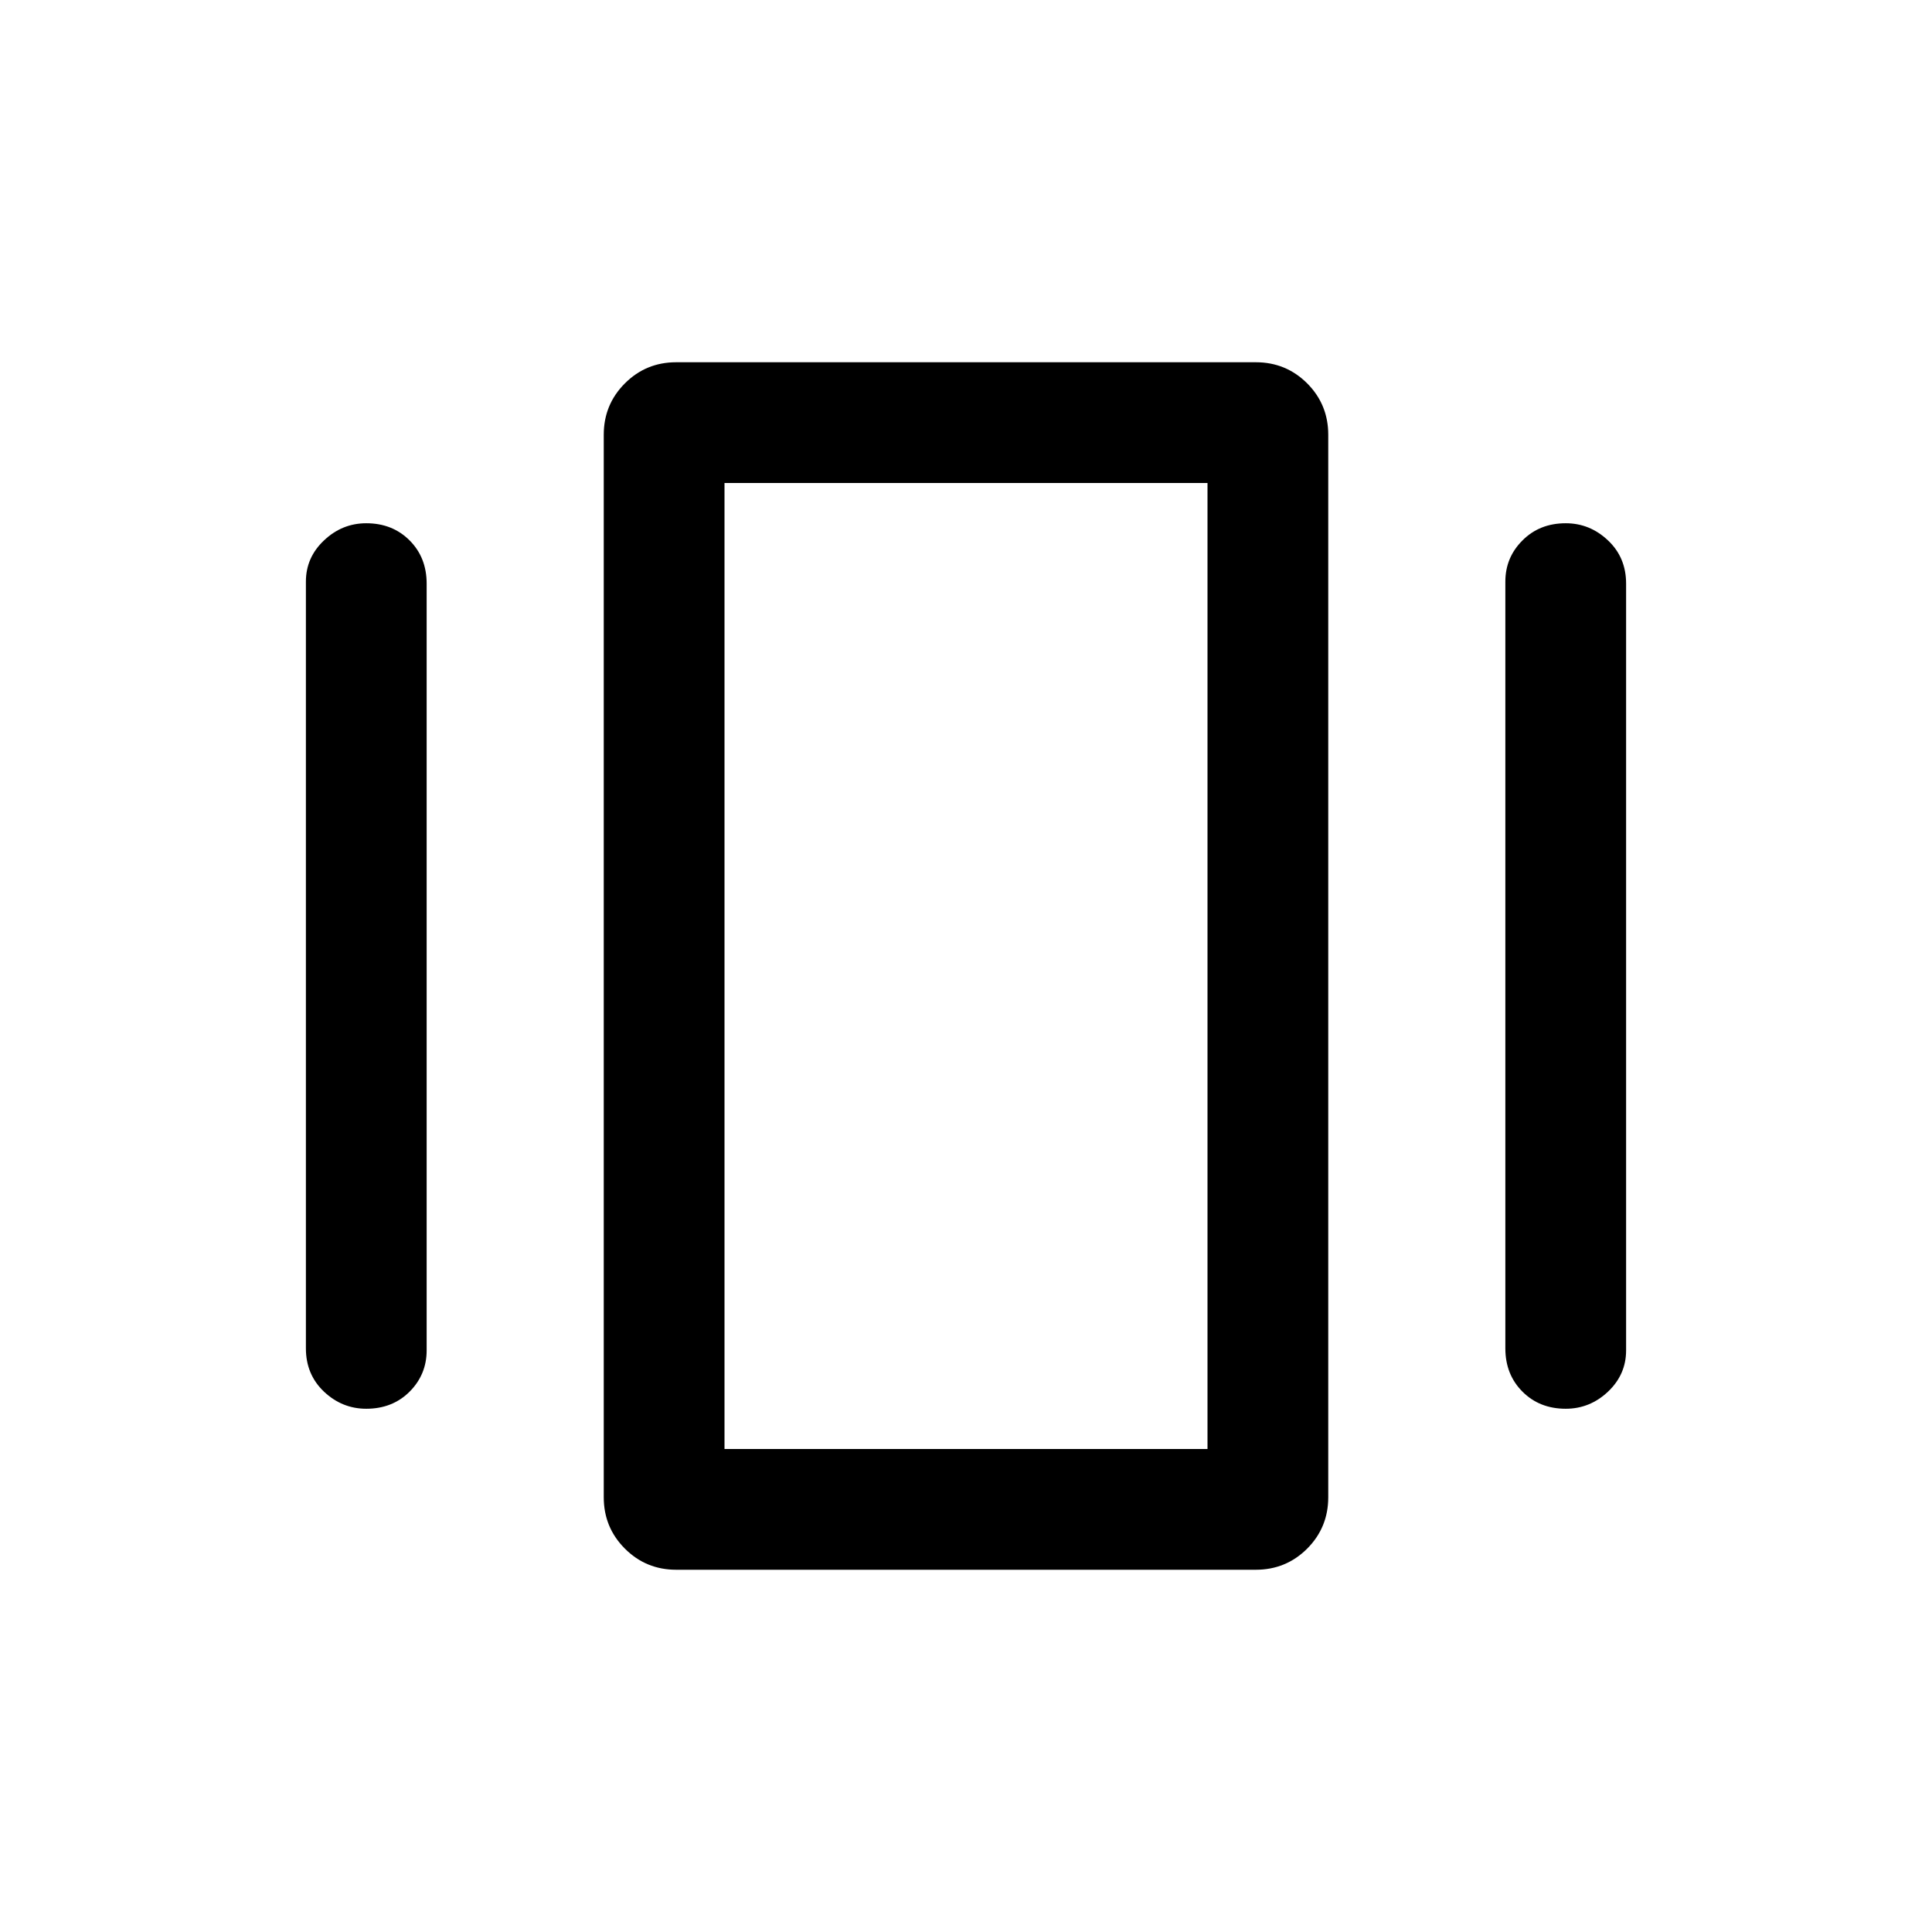 <svg xmlns="http://www.w3.org/2000/svg" height="24" width="24"><path d="M8.4 19.5q-.375 0-.637-.262-.263-.263-.263-.638V5.4q0-.375.263-.638.262-.262.637-.262h7.2q.375 0 .638.262.262.263.262.638v13.2q0 .375-.262.638-.263.262-.638.262Zm-4.6-2.75V7.225q0-.3.225-.512.225-.213.525-.213.325 0 .538.213.212.212.212.537v9.525q0 .3-.212.513-.213.212-.538.212-.3 0-.525-.212-.225-.213-.225-.538Zm14.9 0V7.225q0-.3.213-.512.212-.213.537-.213.3 0 .525.213.225.212.225.537v9.525q0 .3-.225.513-.225.212-.525.212-.325 0-.537-.212-.213-.213-.213-.538ZM9 18h6V6H9Zm0 0V6v12Z"/></svg>